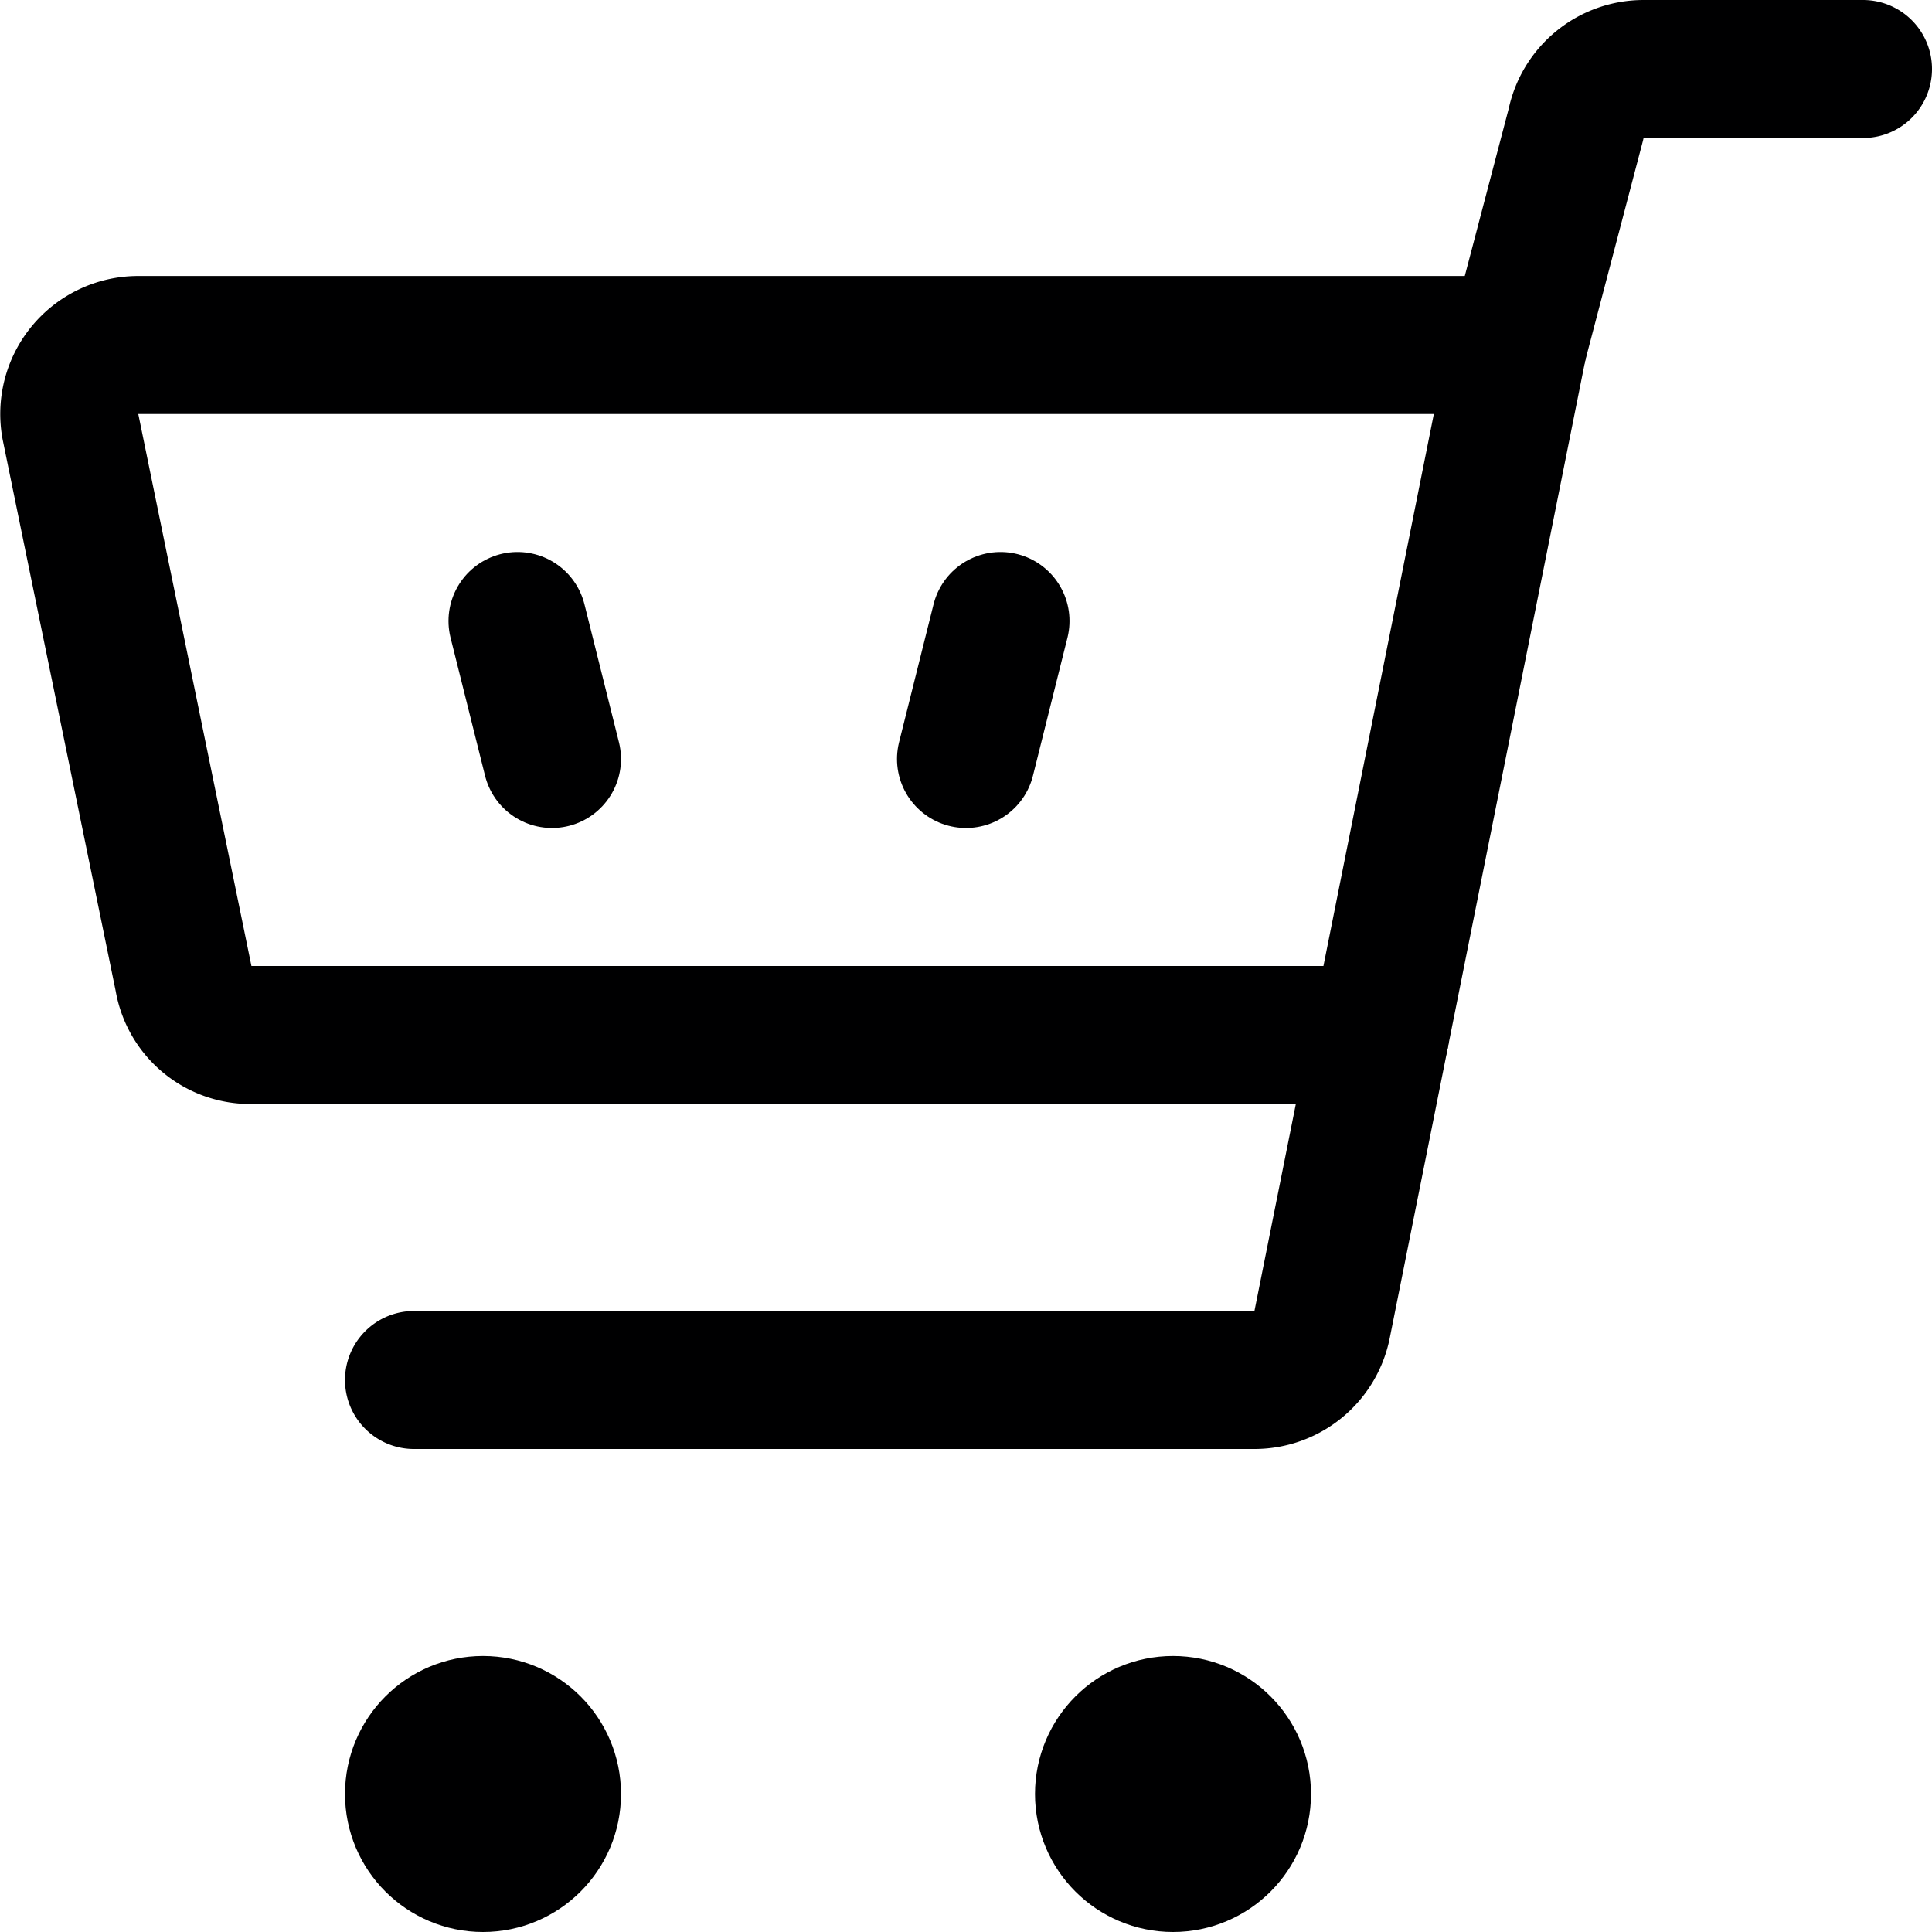 <svg xmlns="http://www.w3.org/2000/svg" viewBox="0 0 14 14">
  <g>
    <line x1="3.75" y1="4.5" x2="4" y2="5.5" style="fill: none;stroke: #000001;stroke-linecap: round;stroke-linejoin: round"/>
    <line x1="7.25" y1="4.5" x2="7" y2="5.5" style="fill: none;stroke: #000001;stroke-linecap: round;stroke-linejoin: round"/>
    <path d="M1.82,7.5H10l1-5H1a.5.5,0,0,0-.49.59l.82,4A.49.49,0,0,0,1.82,7.5Z" style="fill: none;stroke: #000001;stroke-linecap: round;stroke-linejoin: round"/>
    <path d="M11,2.5,11.42.9a.5.5,0,0,1,.49-.4H13.5" style="fill: none;stroke: #000001;stroke-linecap: round;stroke-linejoin: round"/>
    <path d="M10,7.5,9.58,9.6a.5.5,0,0,1-.49.4H3" style="fill: none;stroke: #000001;stroke-linecap: round;stroke-linejoin: round"/>
    <circle cx="3.5" cy="13" r="0.5" style="fill: none;stroke: #000001;stroke-linecap: round;stroke-linejoin: round"/>
    <circle cx="8.5" cy="13" r="0.5" style="fill: none;stroke: #000001;stroke-linecap: round;stroke-linejoin: round"/>
  </g>
</svg>
